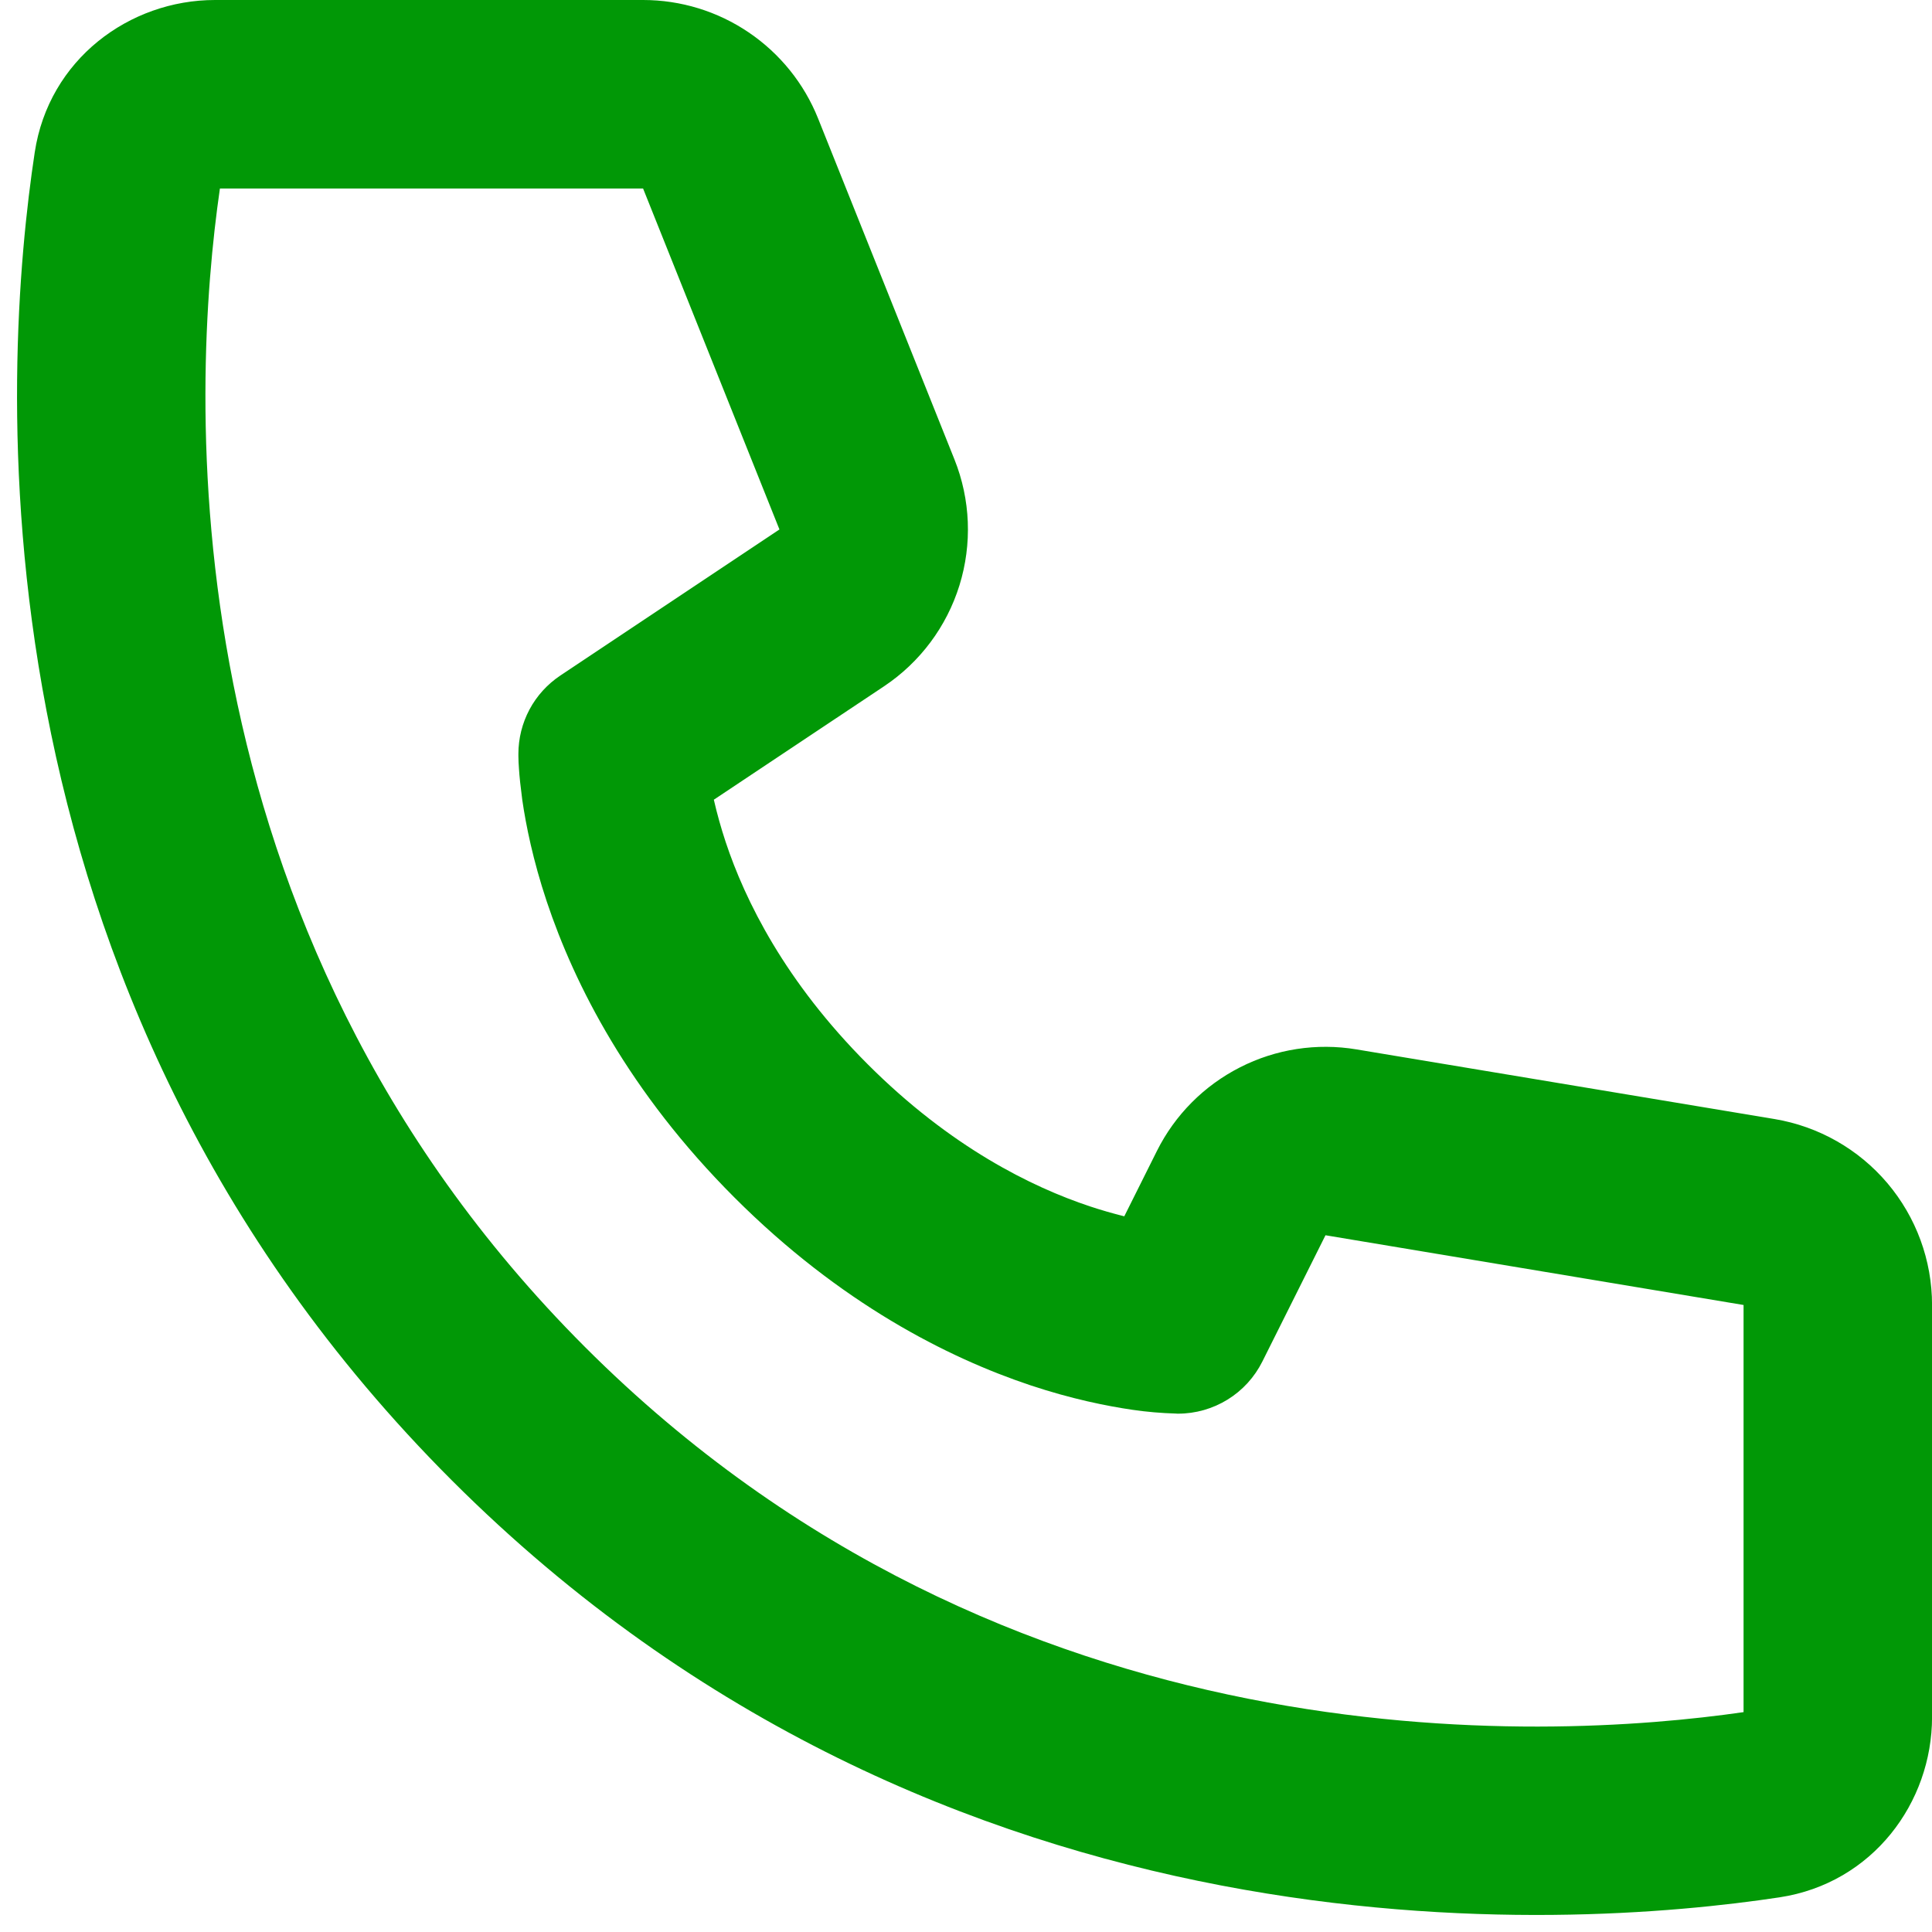 <svg width="41" height="41" viewBox="0 0 41 41" fill="none" xmlns="http://www.w3.org/2000/svg">
<path d="M4.667 4H13.647L16.541 11.236L11.891 14.336C11.617 14.519 11.392 14.766 11.237 15.056C11.082 15.347 11.001 15.671 11.001 16C11.007 16.188 11.001 16.002 11.001 16.002V16.044C11.002 16.133 11.006 16.223 11.013 16.312C11.023 16.477 11.047 16.697 11.083 16.972C11.161 17.512 11.311 18.256 11.603 19.132C12.191 20.892 13.343 23.17 15.587 25.414C17.831 27.658 20.109 28.81 21.867 29.398C22.745 29.69 23.487 29.838 24.031 29.918C24.338 29.963 24.647 29.989 24.957 29.998L24.983 30H24.999C24.999 30 25.223 29.988 25.001 30C25.372 30 25.736 29.896 26.052 29.701C26.368 29.506 26.623 29.226 26.789 28.894L28.129 26.214L37.001 27.694V36.334C32.779 36.944 21.375 37.546 12.415 28.586C3.455 19.626 4.055 8.22 4.667 4ZM15.147 16.972L18.761 14.564C19.524 14.055 20.089 13.298 20.361 12.422C20.633 11.545 20.596 10.602 20.255 9.75L17.361 2.514C17.064 1.772 16.551 1.136 15.889 0.688C15.227 0.239 14.446 -5.35869e-05 13.647 8.99444e-09H4.563C2.745 8.99444e-09 1.035 1.262 0.737 3.234C0.057 7.718 -0.865 20.962 9.587 31.414C20.039 41.866 33.283 40.942 37.767 40.264C39.739 39.964 41.001 38.256 41.001 36.438V27.694C41.001 26.747 40.665 25.831 40.053 25.108C39.441 24.386 38.593 23.904 37.659 23.748L28.787 22.27C27.943 22.129 27.076 22.262 26.314 22.651C25.551 23.039 24.933 23.661 24.551 24.426L23.859 25.812C23.614 25.751 23.372 25.681 23.133 25.602C21.893 25.19 20.171 24.342 18.415 22.586C16.659 20.83 15.811 19.108 15.399 17.866C15.302 17.572 15.218 17.274 15.149 16.972H15.147Z" fill="#019806"/>
</svg>
